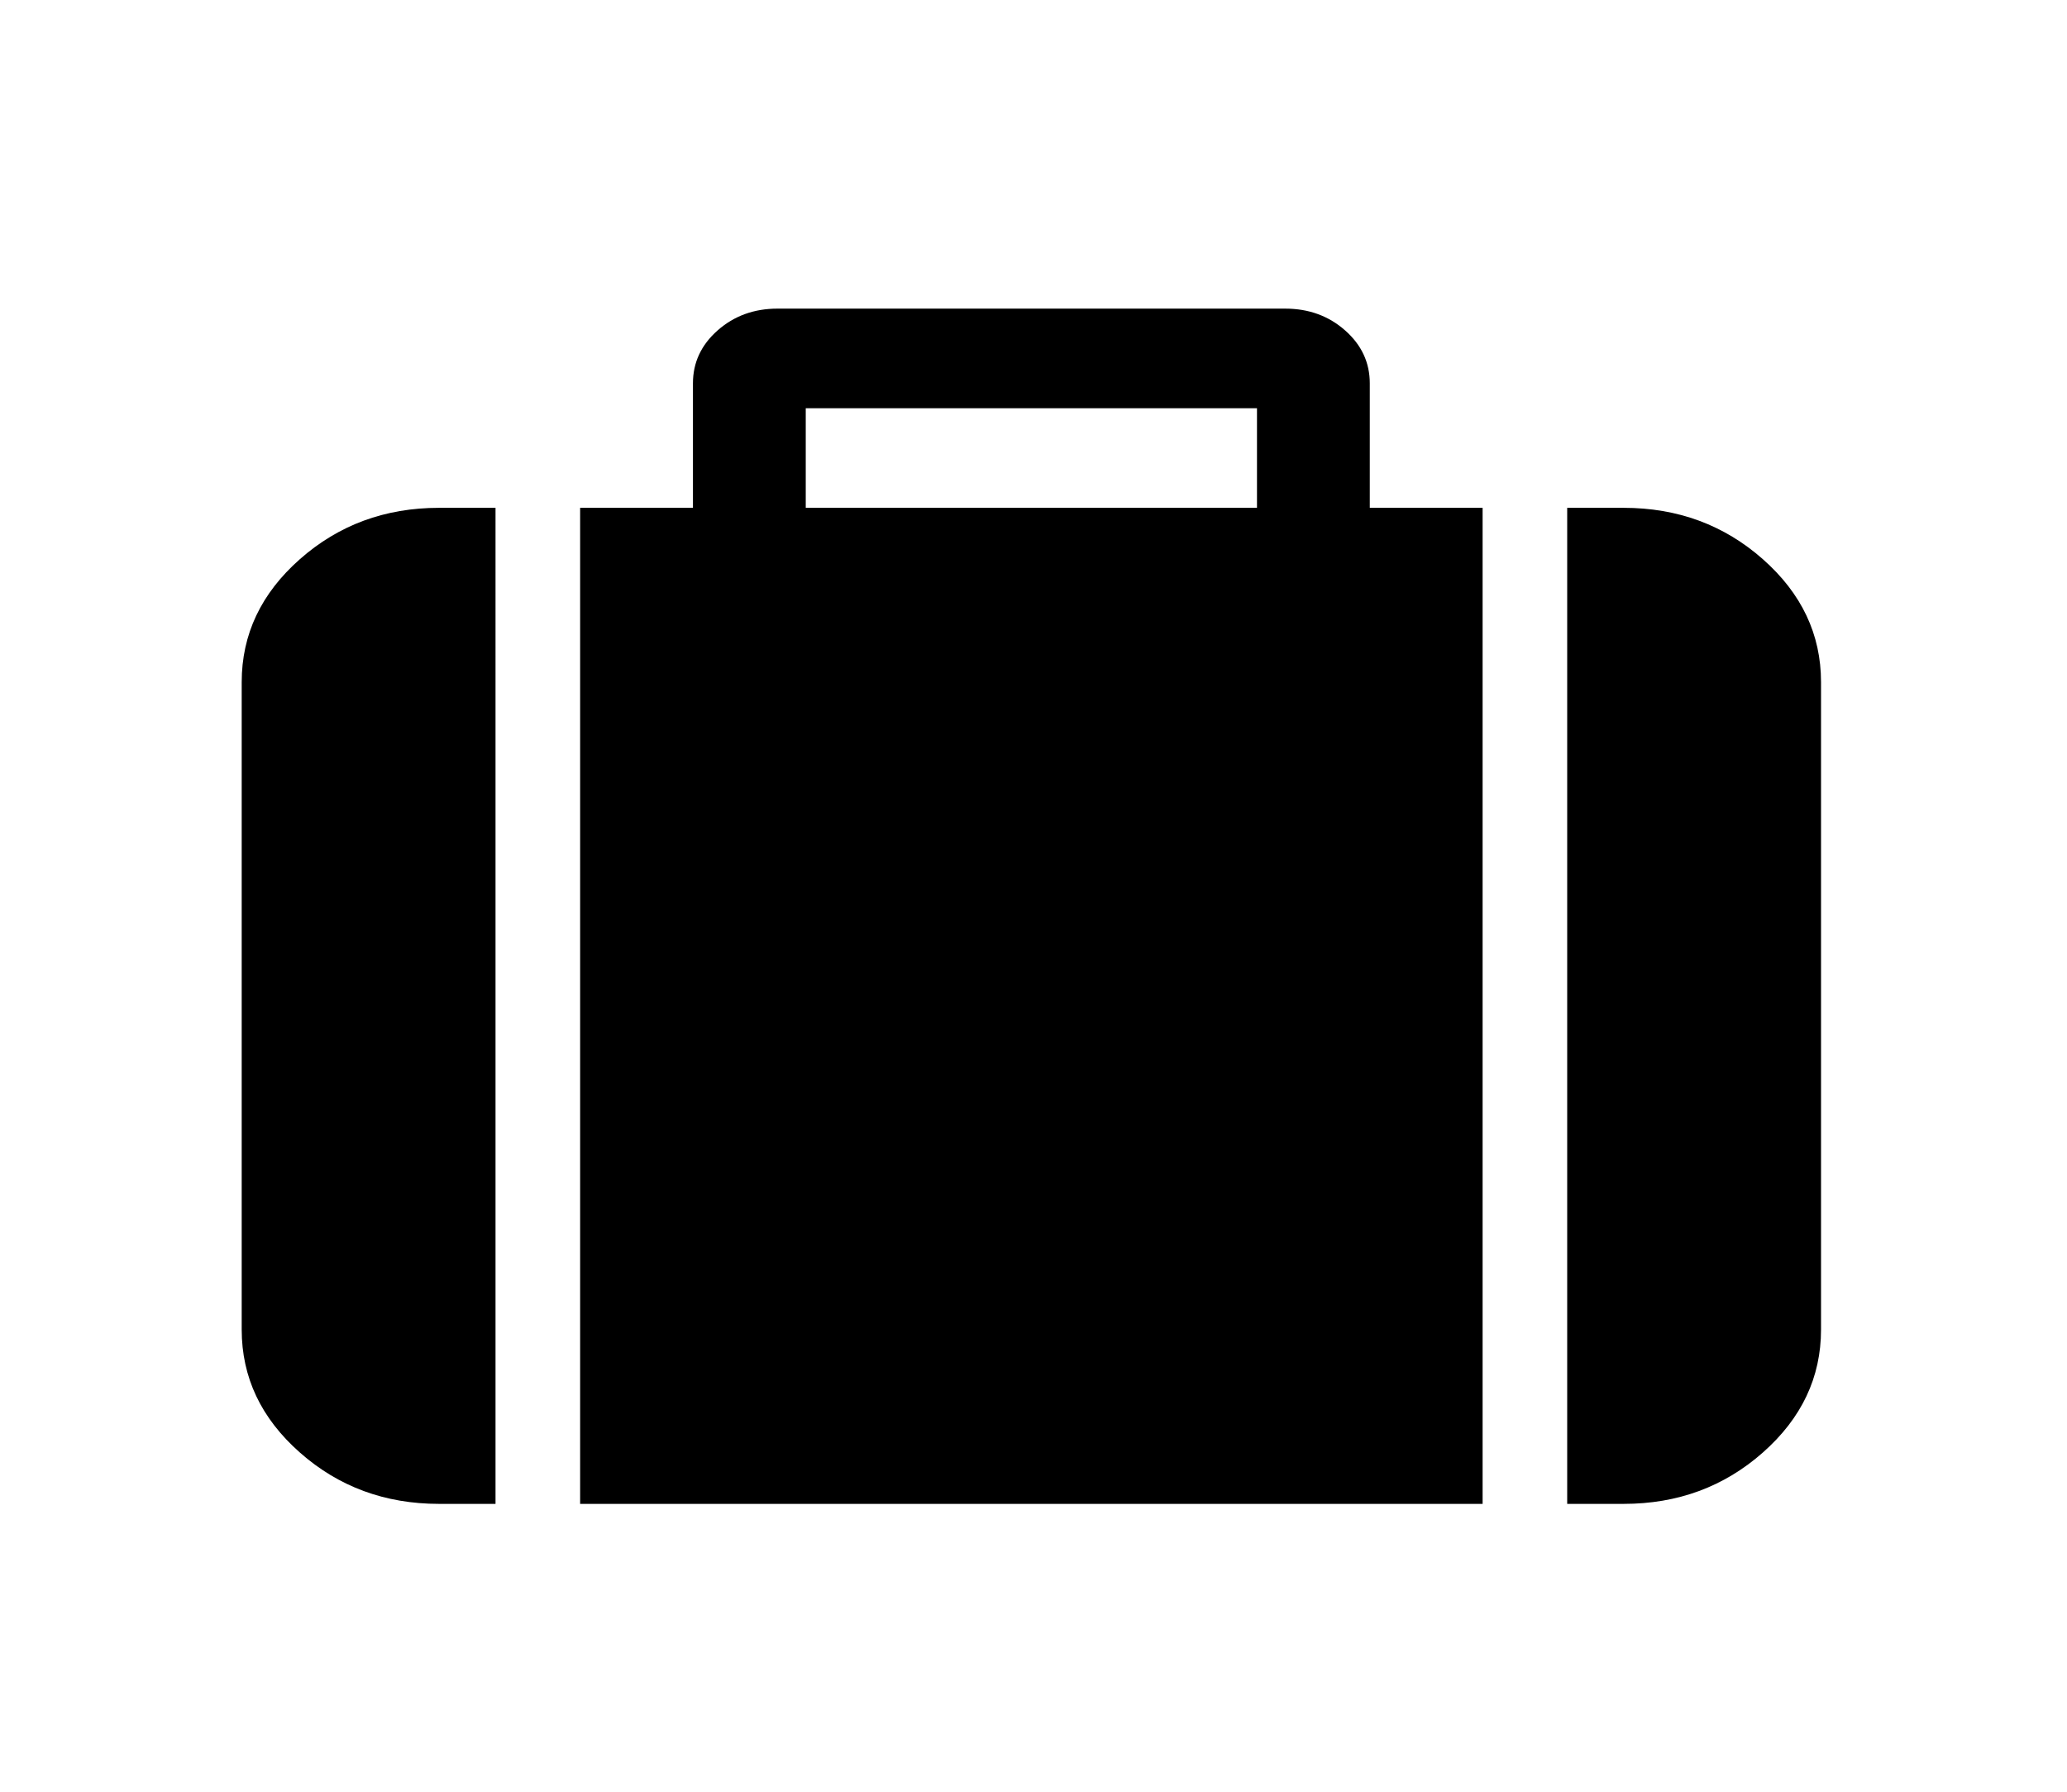 <?xml version="1.0" encoding="UTF-8" standalone="no"?>
<!-- Generator: Adobe Illustrator 16.0.4, SVG Export Plug-In . SVG Version: 6.00 Build 0)  -->

<svg
   xmlns:dc="http://purl.org/dc/elements/1.1/"
   xmlns:cc="http://creativecommons.org/ns#"
   xmlns:rdf="http://www.w3.org/1999/02/22-rdf-syntax-ns#"
   xmlns:svg="http://www.w3.org/2000/svg"
   xmlns="http://www.w3.org/2000/svg"
   xmlns:sodipodi="http://sodipodi.sourceforge.net/DTD/sodipodi-0.dtd"
   xmlns:inkscape="http://www.inkscape.org/namespaces/inkscape"
   version="1.1"
   id="Capa_1"
   x="0px"
   y="0px"
   width="150"
   height="130"
   viewBox="0 0 150 130"
   enable-background="new 0 0 216 146"
   xml:space="preserve"
   inkscape:version="0.48.3.1 r9886"
   sodipodi:docname="icon-suitcase.svg"><defs
   id="defs13" /><sodipodi:namedview
   pagecolor="#ffffff"
   bordercolor="#666666"
   borderopacity="1"
   objecttolerance="10"
   gridtolerance="10"
   guidetolerance="10"
   inkscape:pageopacity="0"
   inkscape:pageshadow="2"
   inkscape:window-width="640"
   inkscape:window-height="480"
   id="namedview11"
   showgrid="false"
   inkscape:zoom="1.4305556"
   inkscape:cx="108"
   inkscape:cy="73"
   inkscape:window-x="65"
   inkscape:window-y="24"
   inkscape:window-maximized="0"
   inkscape:current-layer="Capa_1" />
<g
   id="g3"
   transform="matrix(0.785,0,0,0.693,-9.935,15.165)">
	<path
   d="M 40.377,36.663 C 36.792,40.248 35,44.539 35,49.535 v 67.785 c 0,4.998 1.792,9.289 5.377,12.873 3.585,3.586 7.876,5.377 12.873,5.377 h 5.214 V 31.285 H 53.25 c -4.998,0 -9.289,1.793 -12.873,5.378 z"
   id="path5"
   inkscape:connector-curvature="0" />
	<path
   d="m 139.285,18.25 c 0,-2.173 -0.76,-4.019 -2.281,-5.54 -1.52,-1.521 -3.367,-2.281 -5.539,-2.281 H 84.536 c -2.172,0 -4.019,0.76 -5.54,2.281 -1.521,1.52 -2.281,3.367 -2.281,5.54 V 31.285 H 66.286 V 135.57 h 83.429 V 31.285 h -10.43 V 18.25 z M 128.857,31.285 H 87.143 V 20.857 h 41.714 v 10.428 z"
   id="path7"
   inkscape:connector-curvature="0" />
	<path
   d="m 175.623,36.663 c -3.585,-3.585 -7.876,-5.378 -12.873,-5.378 h -5.215 V 135.57 h 5.215 c 4.997,0 9.288,-1.791 12.873,-5.377 3.584,-3.584 5.377,-7.875 5.377,-12.873 V 49.535 c 0,-4.996 -1.793,-9.287 -5.377,-12.872 z"
   id="path9"
   inkscape:connector-curvature="0" />
</g>
</svg>